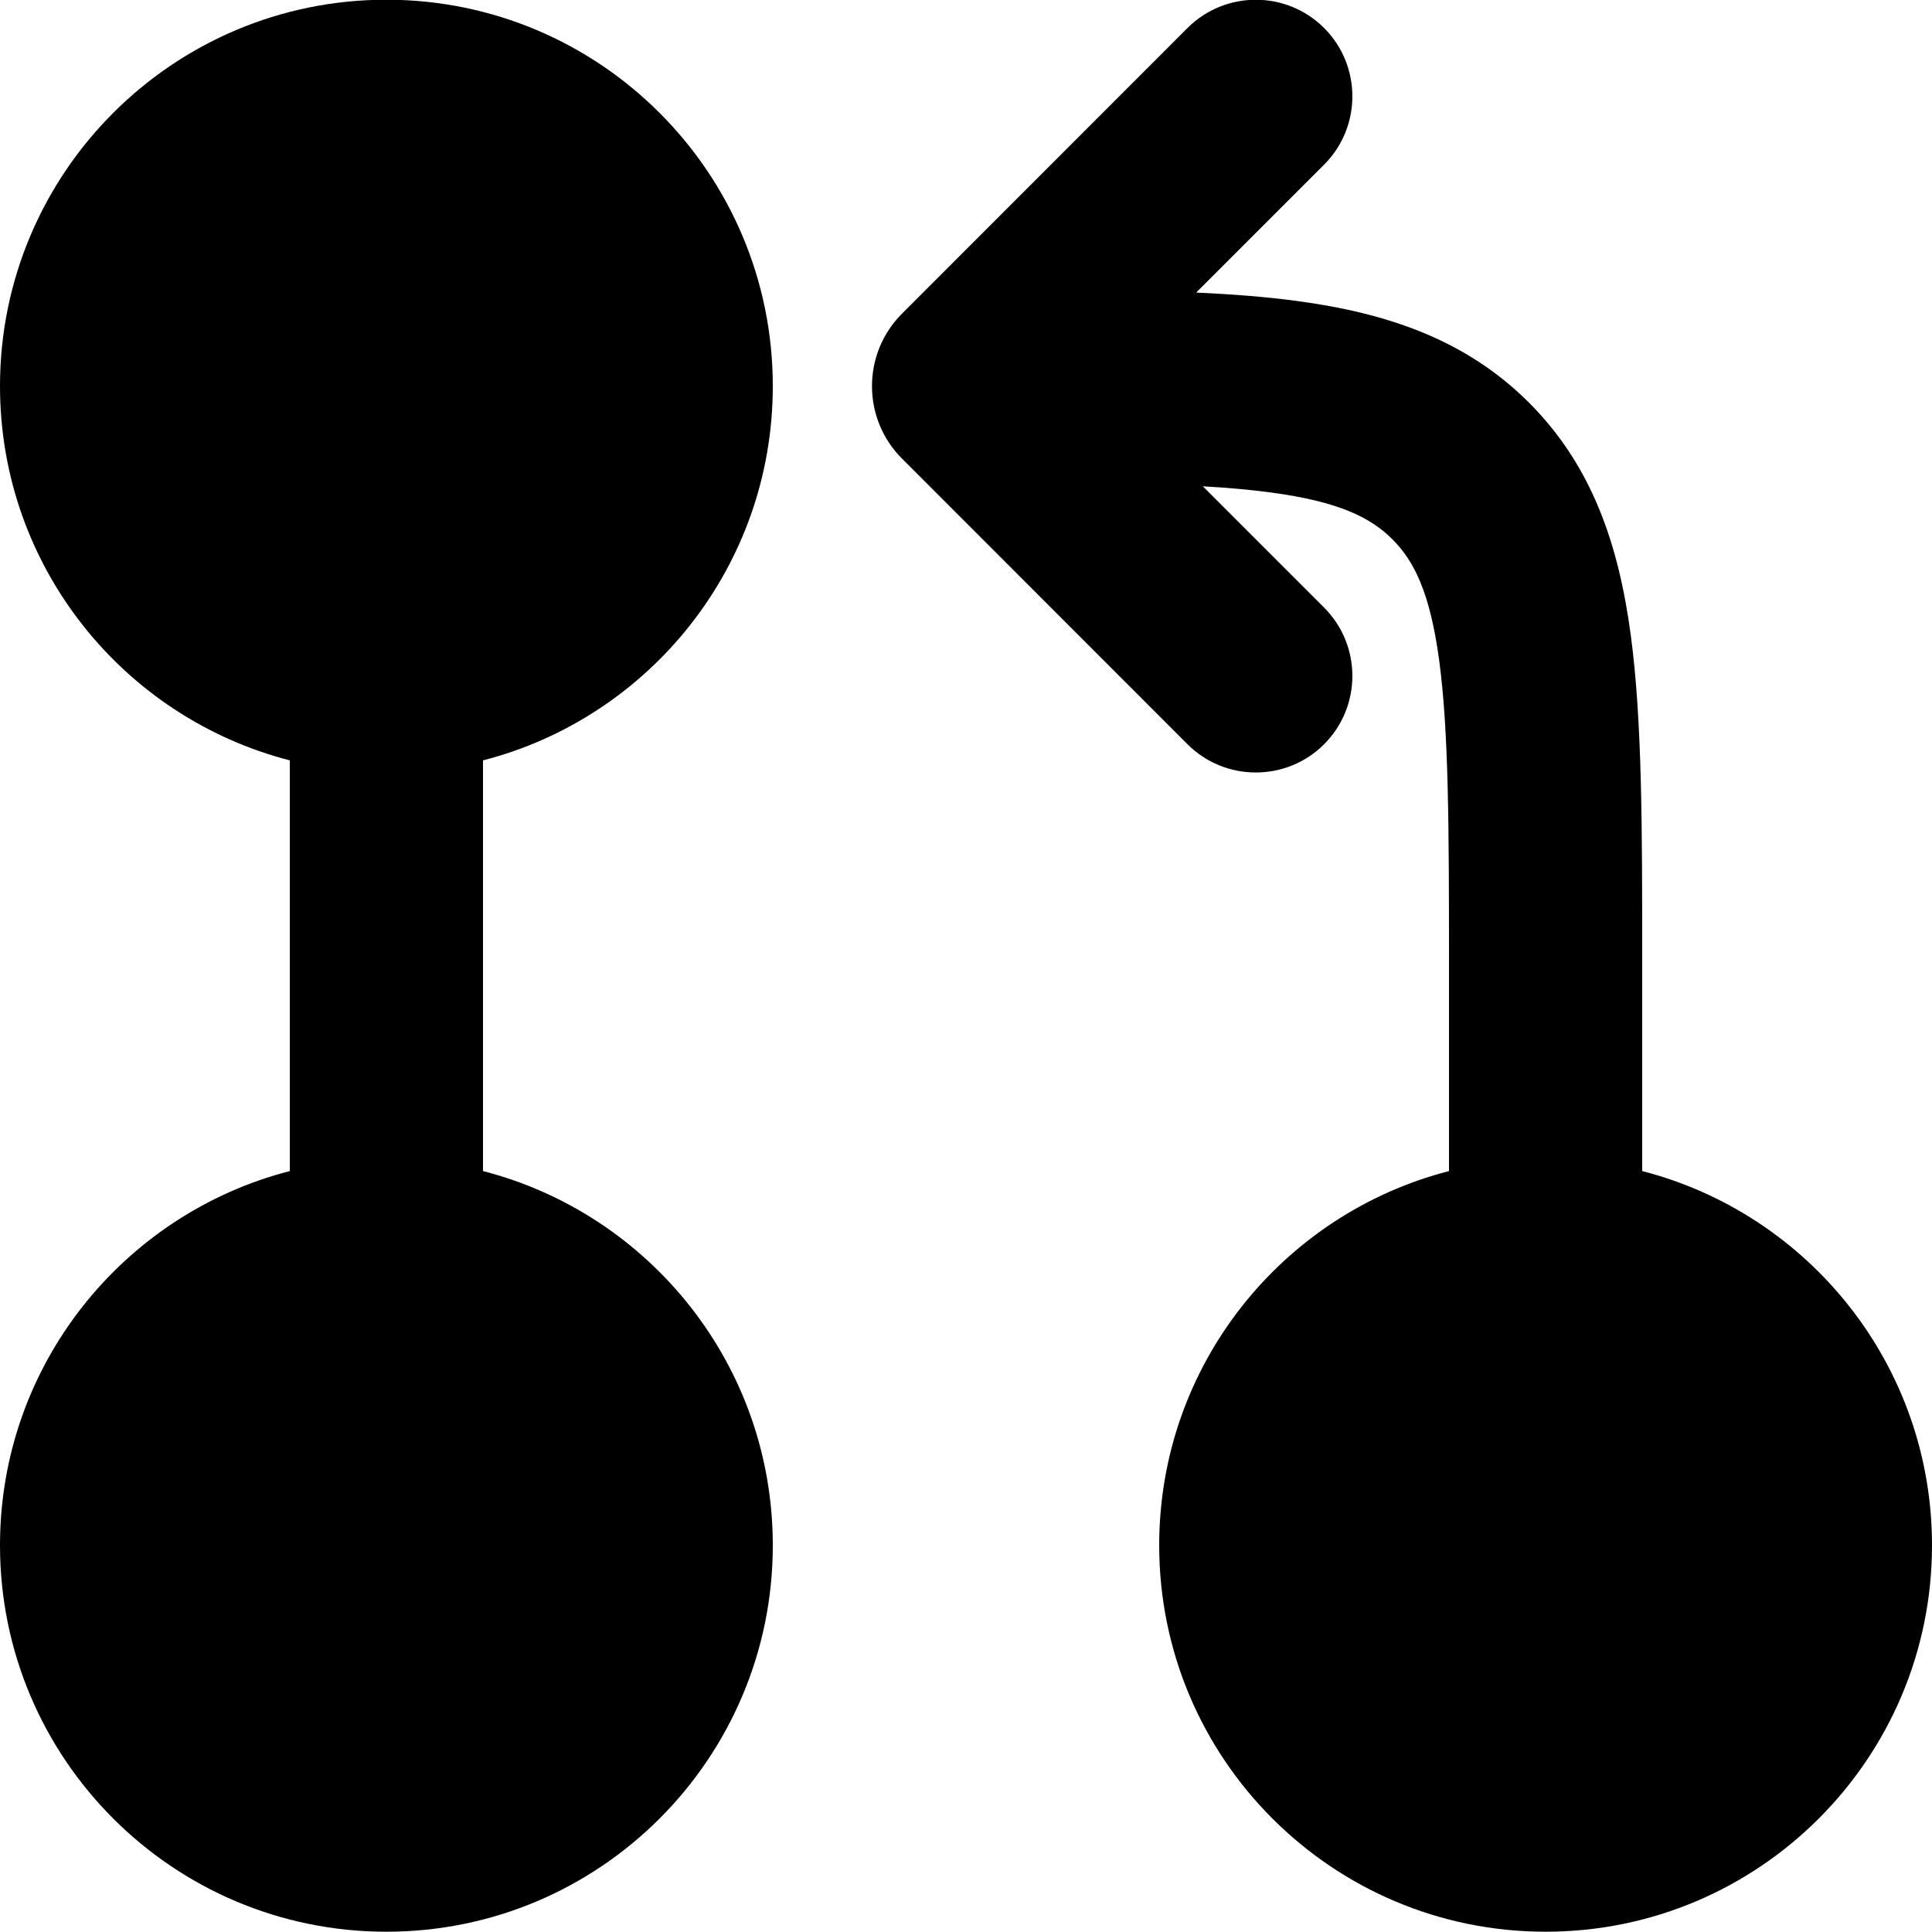 <svg width="14" height="14" viewBox="0 0 14 14" fill="none" xmlns="http://www.w3.org/2000/svg">
<path fill-rule="evenodd" clip-rule="evenodd" d="M9.595 1.193C9.868 0.92 9.868 0.476 9.595 0.203C9.322 -0.07 8.878 -0.07 8.605 0.203L6.537 2.272C6.246 2.562 6.246 3.034 6.537 3.324L8.605 5.393C8.878 5.666 9.322 5.666 9.595 5.393C9.868 5.12 9.868 4.676 9.595 4.403L8.716 3.524C8.898 3.534 9.062 3.549 9.211 3.569C9.705 3.635 9.934 3.752 10.09 3.908C10.246 4.064 10.363 4.293 10.429 4.787C10.498 5.301 10.5 5.988 10.5 6.998V8.486C9.292 8.797 8.4 9.893 8.4 11.198C8.4 12.744 9.654 13.998 11.2 13.998C12.746 13.998 14 12.744 14 11.198C14 9.893 13.108 8.797 11.9 8.486V6.949C11.9 6.001 11.9 5.219 11.817 4.601C11.73 3.951 11.539 3.377 11.08 2.918C10.621 2.459 10.047 2.268 9.398 2.181C9.175 2.151 8.932 2.132 8.668 2.12L9.595 1.193Z" fill="black"/>
<path fill-rule="evenodd" clip-rule="evenodd" d="M3.5 5.51C4.708 5.199 5.6 4.103 5.6 2.798C5.6 1.252 4.346 -0.002 2.8 -0.002C1.254 -0.002 0 1.252 0 2.798C0 4.103 0.892 5.199 2.1 5.51V8.486C0.892 8.797 0 9.893 0 11.198C0 12.744 1.254 13.998 2.8 13.998C4.346 13.998 5.6 12.744 5.6 11.198C5.6 9.893 4.708 8.797 3.5 8.486V5.51Z" fill="black"/>
</svg>
